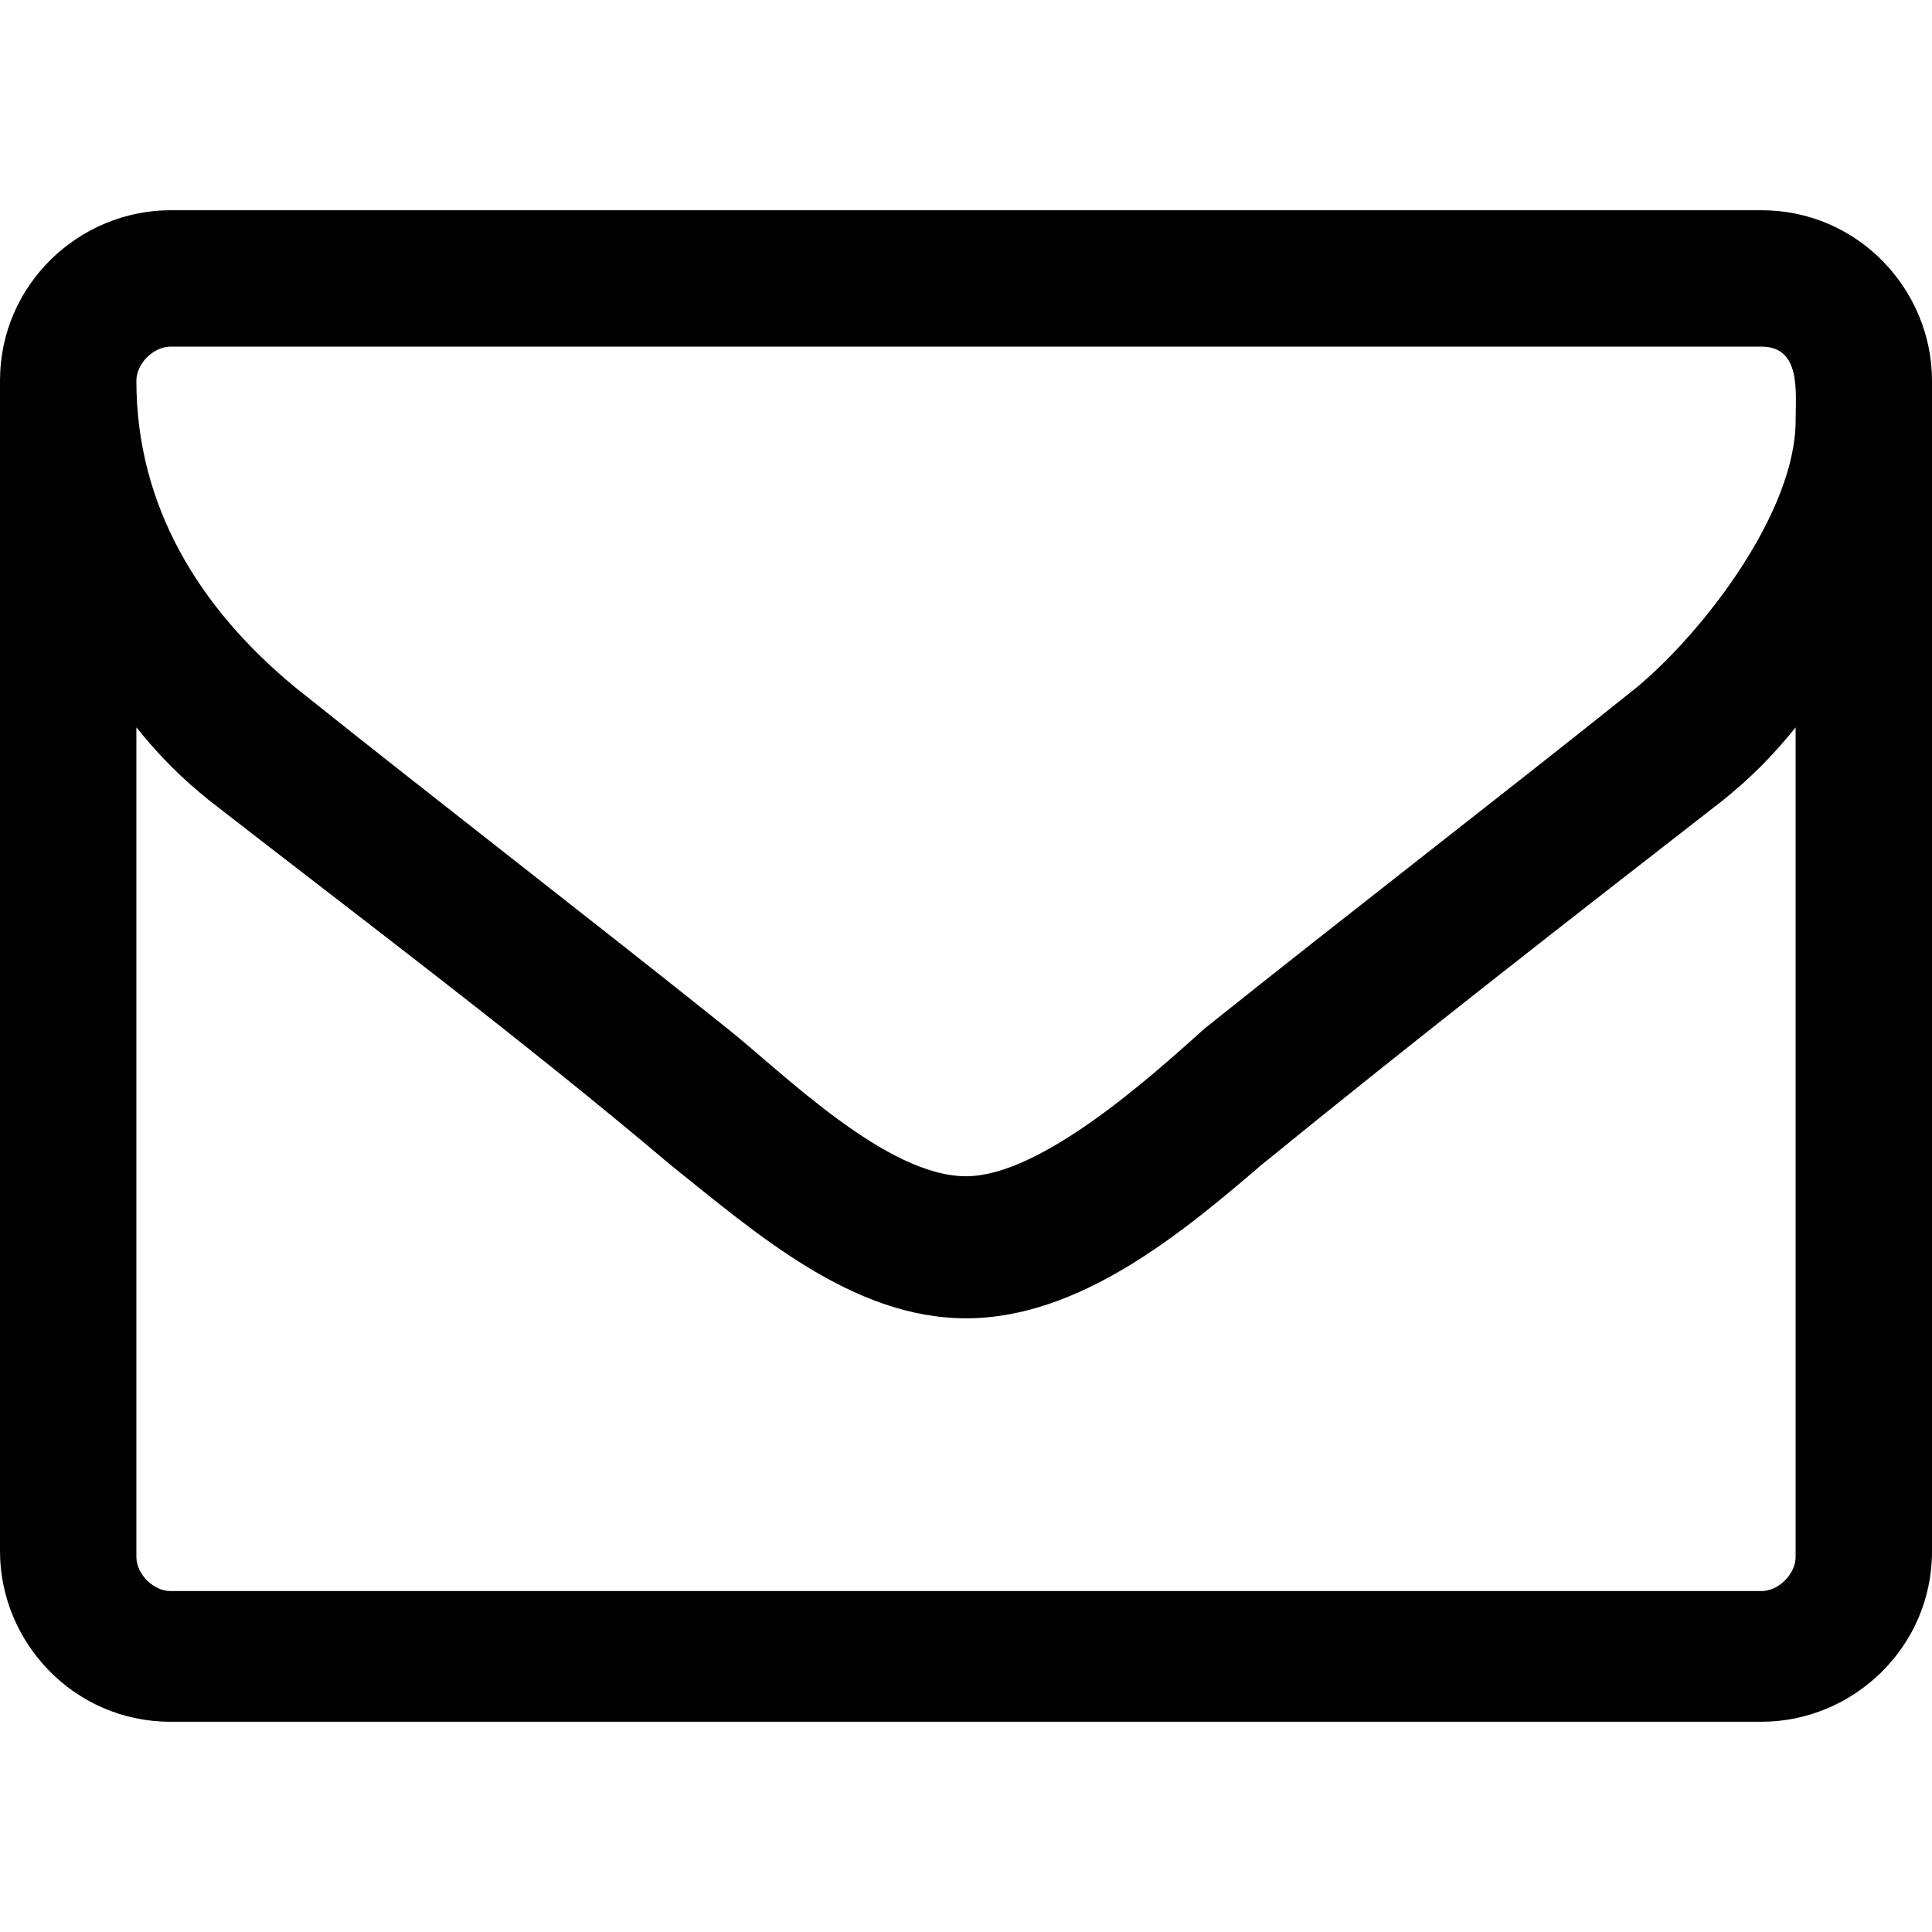 <?xml version="1.0" encoding="utf-8"?>
<!-- Generator: Adobe Illustrator 19.0.0, SVG Export Plug-In . SVG Version: 6.00 Build 0)  -->
<svg version="1.1" id="Layer_1" xmlns="http://www.w3.org/2000/svg" xmlns:xlink="http://www.w3.org/1999/xlink" x="0px" y="0px"
	 viewBox="0 0 34 34" enable-background="new 0 0 34 34" xml:space="preserve">
<g id="XMLID_1_">
	<path id="XMLID_2_" d="M34,27.3c0,1.7-1.4,3-3,3H3c-1.7,0-3-1.4-3-3V6.7c0-1.7,1.4-3,3-3H31c1.7,0,3,1.4,3,3V27.3z M31,6.1H3
		c-0.3,0-0.6,0.3-0.6,0.6c0,2.2,1.1,4,2.8,5.4c2.5,2,5.1,4,7.6,6c1,0.8,2.8,2.6,4.2,2.6h0h0c1.3,0,3.2-1.7,4.2-2.6
		c2.5-2,5.1-4,7.6-6c1.2-1,2.8-3.1,2.8-4.7C31.6,6.9,31.7,6.1,31,6.1z M31.6,12.8c-0.4,0.5-0.8,0.9-1.3,1.3
		c-2.7,2.1-5.4,4.2-8.1,6.4c-1.4,1.2-3.2,2.7-5.2,2.7h0h0c-2,0-3.7-1.5-5.2-2.7c-2.6-2.2-5.4-4.3-8.1-6.4c-0.5-0.4-0.9-0.8-1.3-1.3
		v14.6c0,0.3,0.3,0.6,0.6,0.6H31c0.3,0,0.6-0.3,0.6-0.6V12.8z"/>
</g>
<g id="XMLID_6_">
</g>
<g id="XMLID_7_">
</g>
<g id="XMLID_8_">
</g>
<g id="XMLID_9_">
</g>
<g id="XMLID_10_">
</g>
<g id="XMLID_11_">
</g>
</svg>
